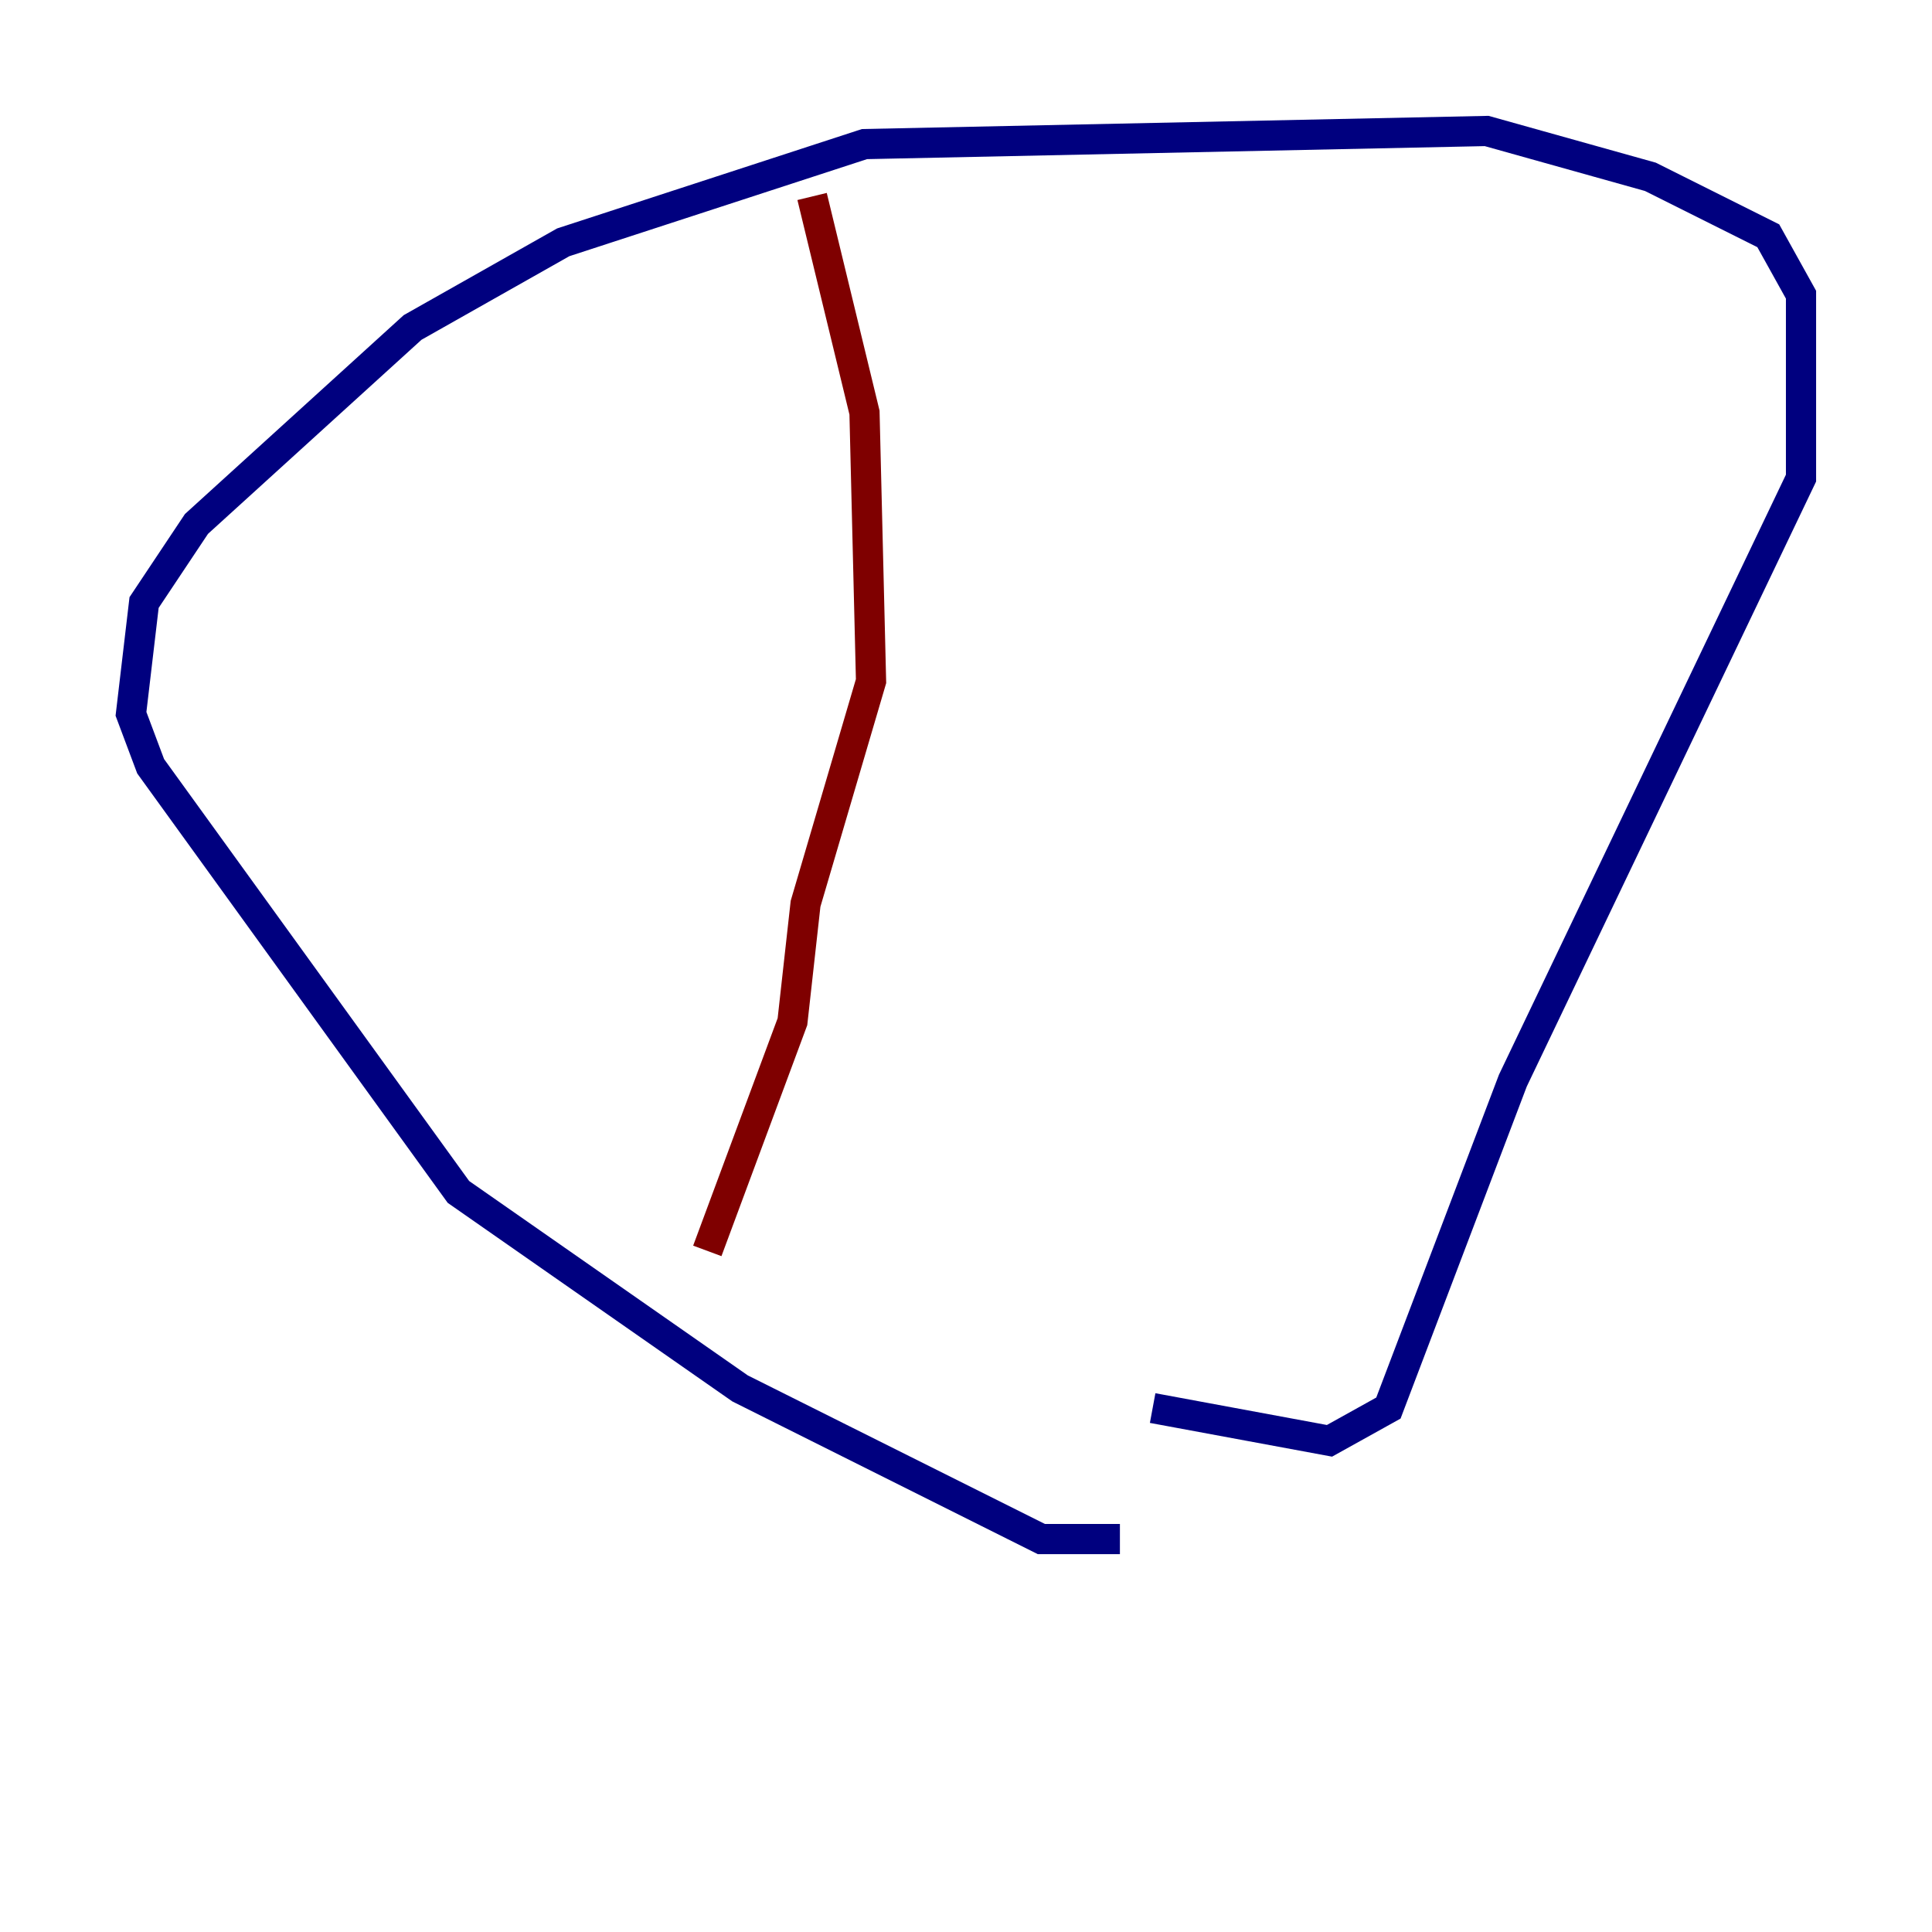 <?xml version="1.0" encoding="utf-8" ?>
<svg baseProfile="tiny" height="128" version="1.2" viewBox="0,0,128,128" width="128" xmlns="http://www.w3.org/2000/svg" xmlns:ev="http://www.w3.org/2001/xml-events" xmlns:xlink="http://www.w3.org/1999/xlink"><defs /><polyline fill="none" points="74.197,101.966 68.99,101.966 49.031,91.986 30.373,78.969 9.98,50.766 8.678,47.295 9.546,39.919 13.017,34.712 27.336,21.695 37.315,16.054 57.275,9.546 98.495,8.678 109.342,11.715 117.153,15.62 119.322,19.525 119.322,31.675 100.231,71.593 91.986,93.288 88.081,95.458 76.366,93.288" stroke="#00007f" stroke-width="2" /><polyline fill="none" points="53.803,13.017 57.275,27.336 57.709,45.125 53.37,59.878 52.502,67.688 46.861,82.875" stroke="#7f0000" stroke-width="2" /></svg>